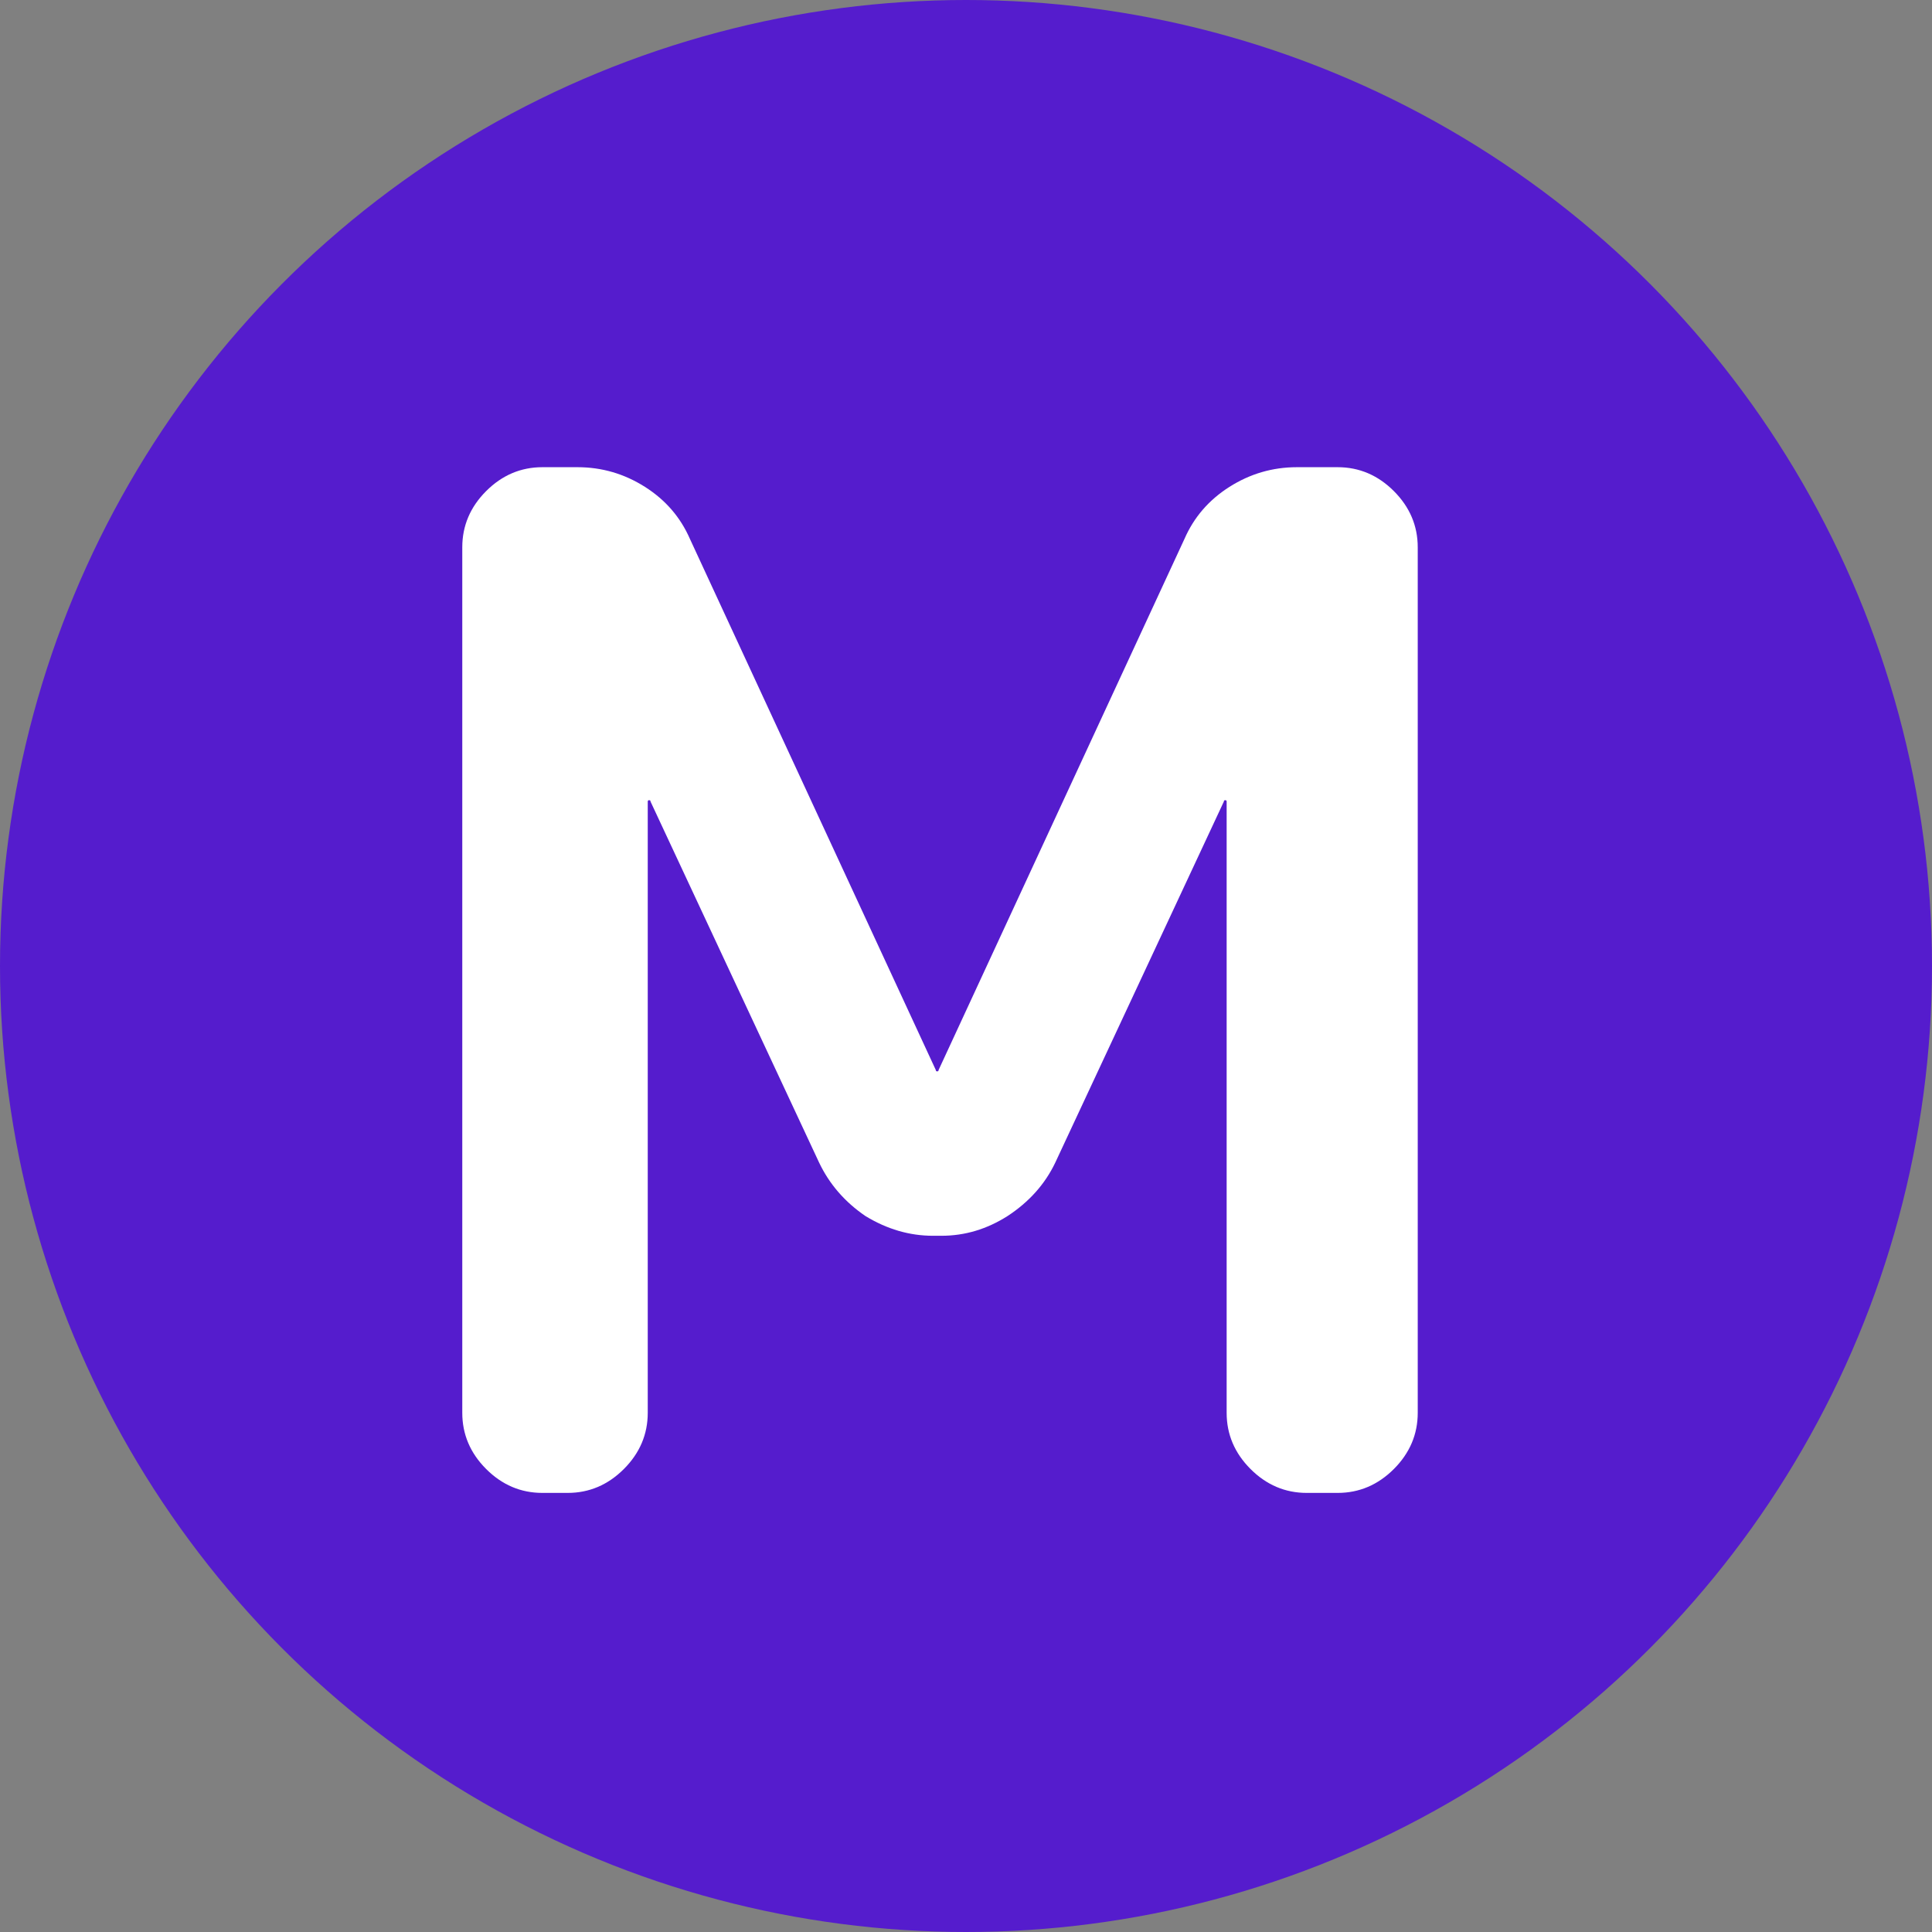 <svg width="22" height="22" viewBox="0 0 22 22" fill="none" xmlns="http://www.w3.org/2000/svg">
<rect x="0" y="0" width="22" height="22" fill="#808080" stroke="none"/>
<circle cx="11" cy="11" r="11" fill="#551CCD"/>
<path d="M6.176 17C5.931 17 5.717 16.909 5.536 16.728C5.355 16.547 5.264 16.333 5.264 16.088V6.232C5.264 5.987 5.355 5.773 5.536 5.592C5.717 5.411 5.931 5.32 6.176 5.32H6.576C6.853 5.32 7.109 5.395 7.344 5.544C7.579 5.693 7.749 5.891 7.856 6.136L10.656 12.184C10.656 12.195 10.661 12.2 10.672 12.2C10.683 12.2 10.688 12.195 10.688 12.184L13.488 6.136C13.595 5.891 13.765 5.693 14 5.544C14.235 5.395 14.491 5.32 14.768 5.32H15.232C15.477 5.32 15.691 5.411 15.872 5.592C16.053 5.773 16.144 5.987 16.144 6.232V16.088C16.144 16.333 16.053 16.547 15.872 16.728C15.691 16.909 15.477 17 15.232 17H14.88C14.635 17 14.421 16.909 14.24 16.728C14.059 16.547 13.968 16.333 13.968 16.088V9.128C13.968 9.117 13.963 9.112 13.952 9.112C13.941 9.112 13.936 9.117 13.936 9.128L12.016 13.24C11.899 13.485 11.717 13.688 11.472 13.848C11.237 13.997 10.987 14.072 10.72 14.072H10.624C10.357 14.072 10.101 13.997 9.856 13.848C9.621 13.688 9.445 13.485 9.328 13.24L7.408 9.128C7.408 9.117 7.403 9.112 7.392 9.112C7.381 9.112 7.376 9.117 7.376 9.128V16.088C7.376 16.333 7.285 16.547 7.104 16.728C6.923 16.909 6.709 17 6.464 17H6.176Z" fill="white"/>
</svg>
